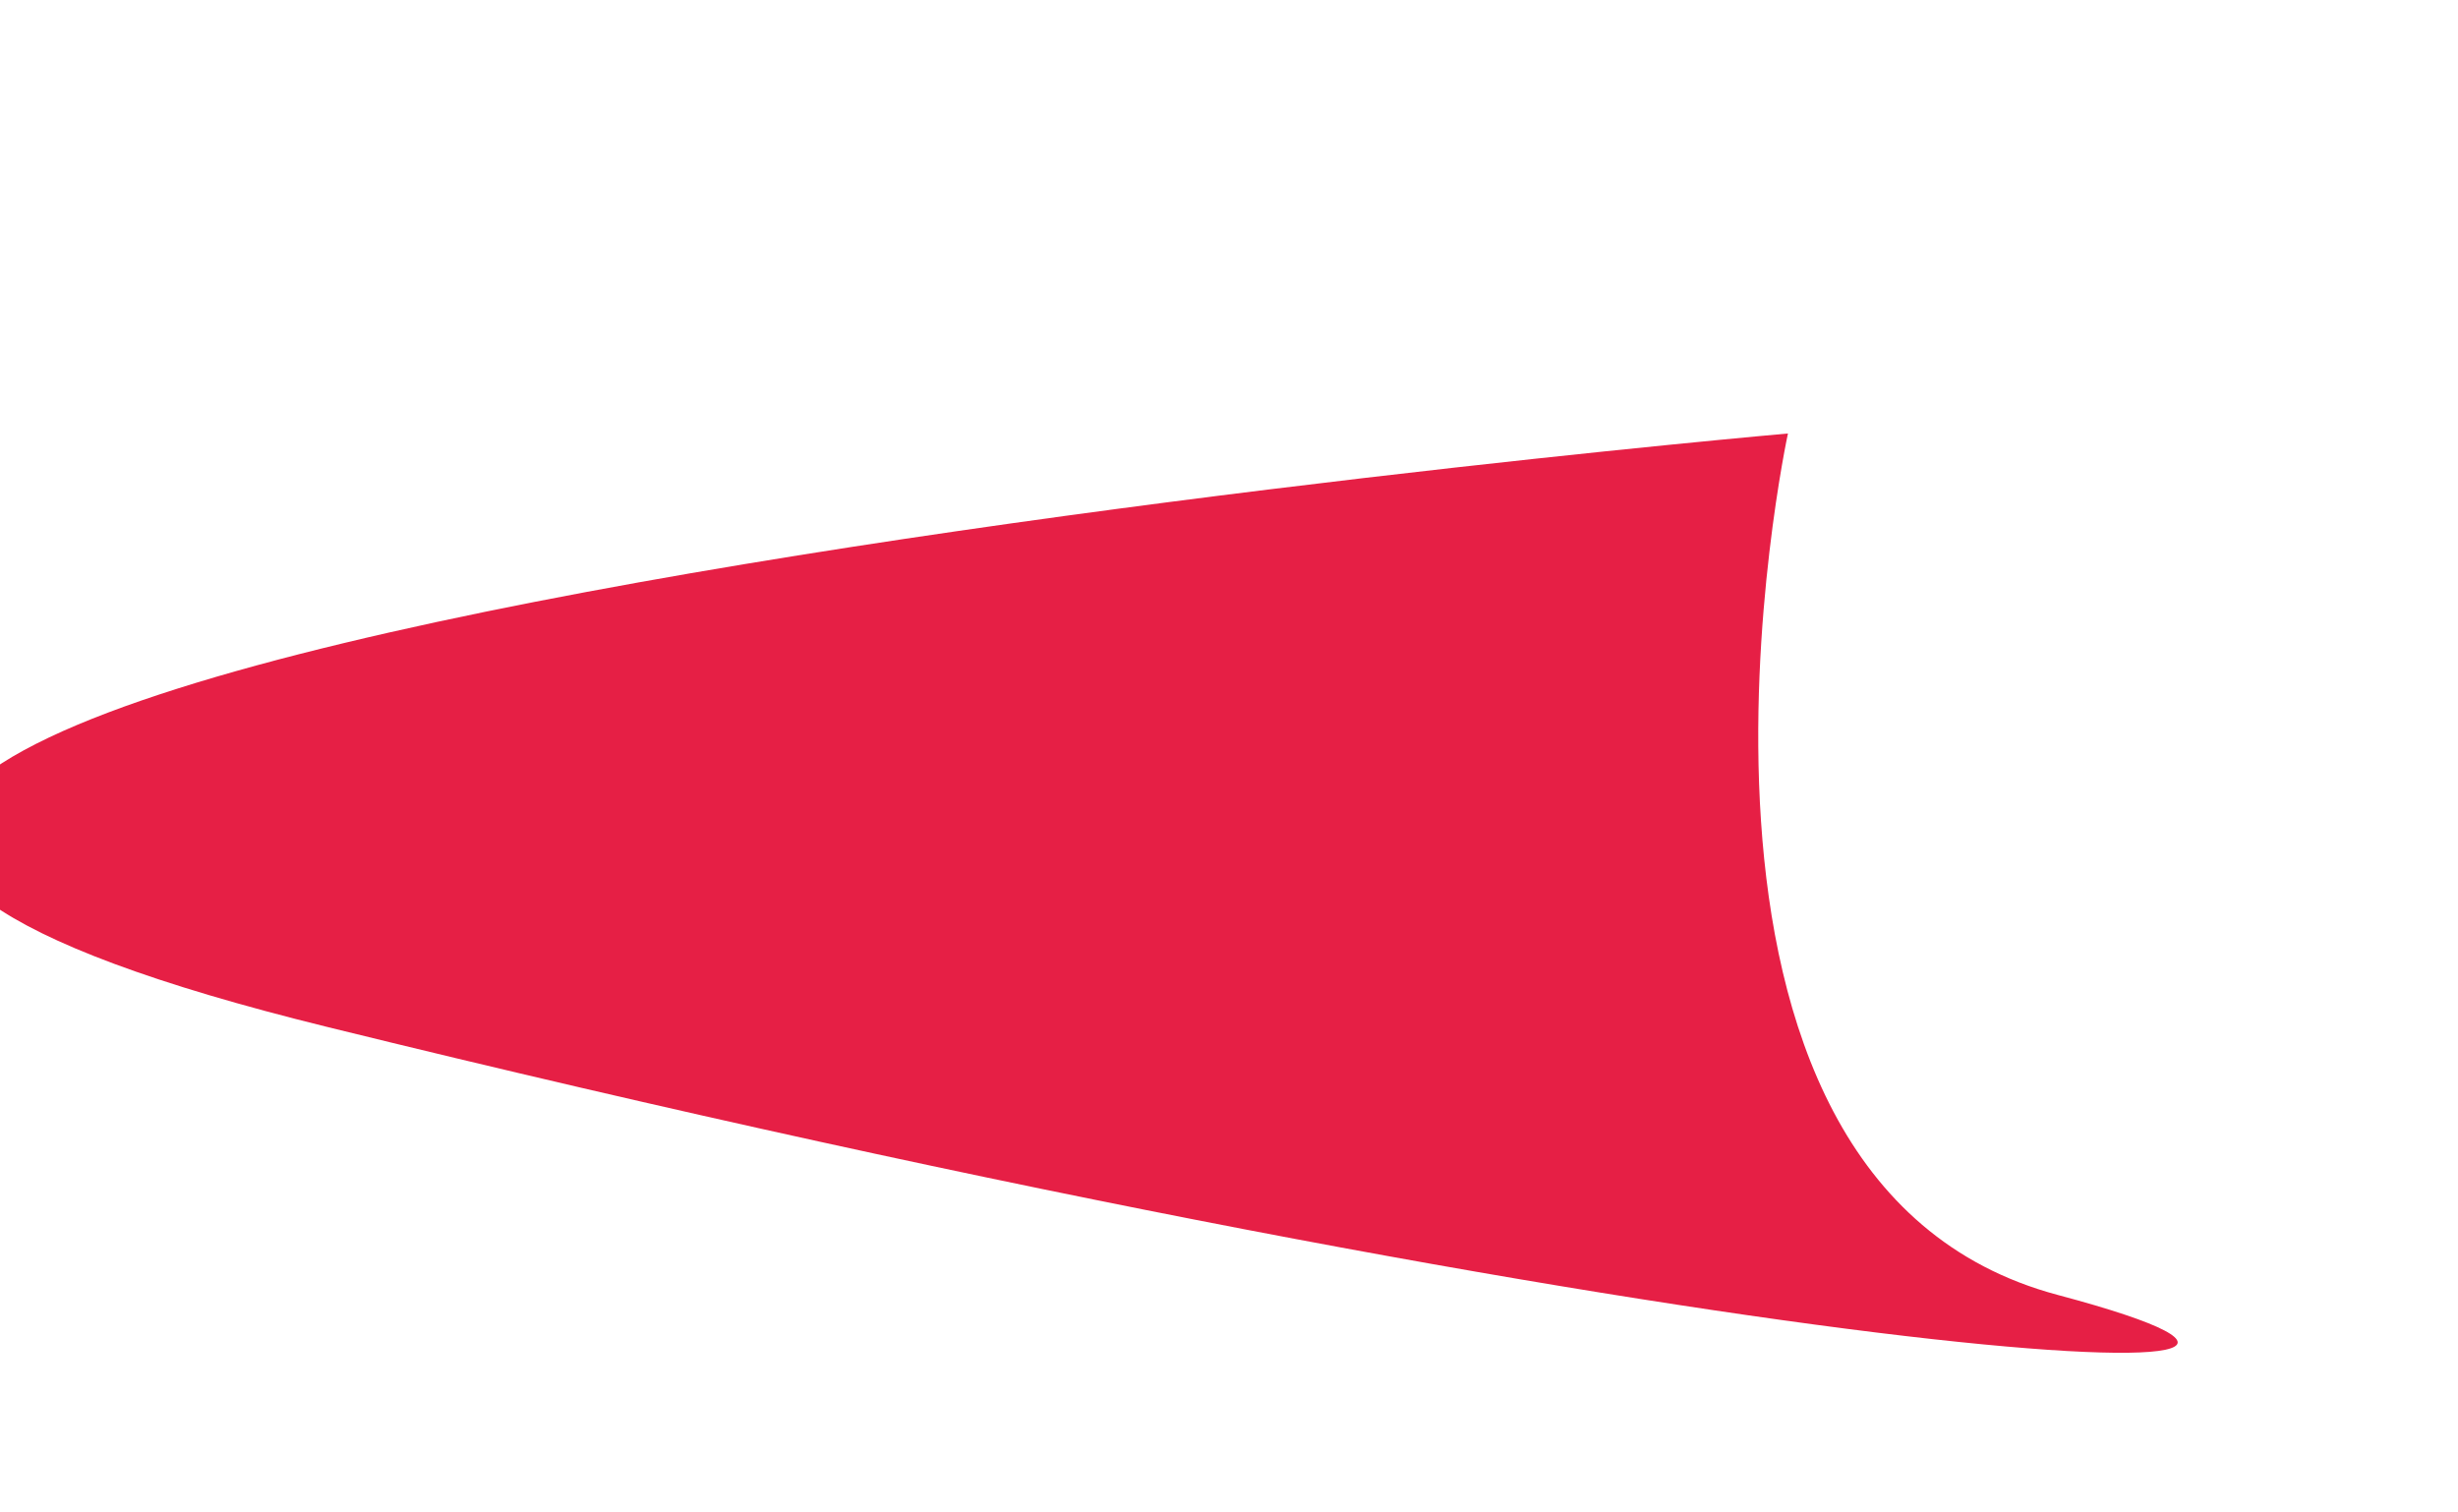 <svg xmlns="http://www.w3.org/2000/svg" width="27.989" height="17.219" viewBox="0 0 27.989 17.219">
  <path id="Path_143" data-name="Path 143" d="M-1780.042,4245.781s.422,8.687,5.508,8.679-3.5,1.818-19.822,2.155S-1780.042,4245.781-1780.042,4245.781Z" transform="matrix(0.966, 0.259, -0.259, 0.966, 2839.537, -3635.457)" fill="#e61f45"/>
</svg>
